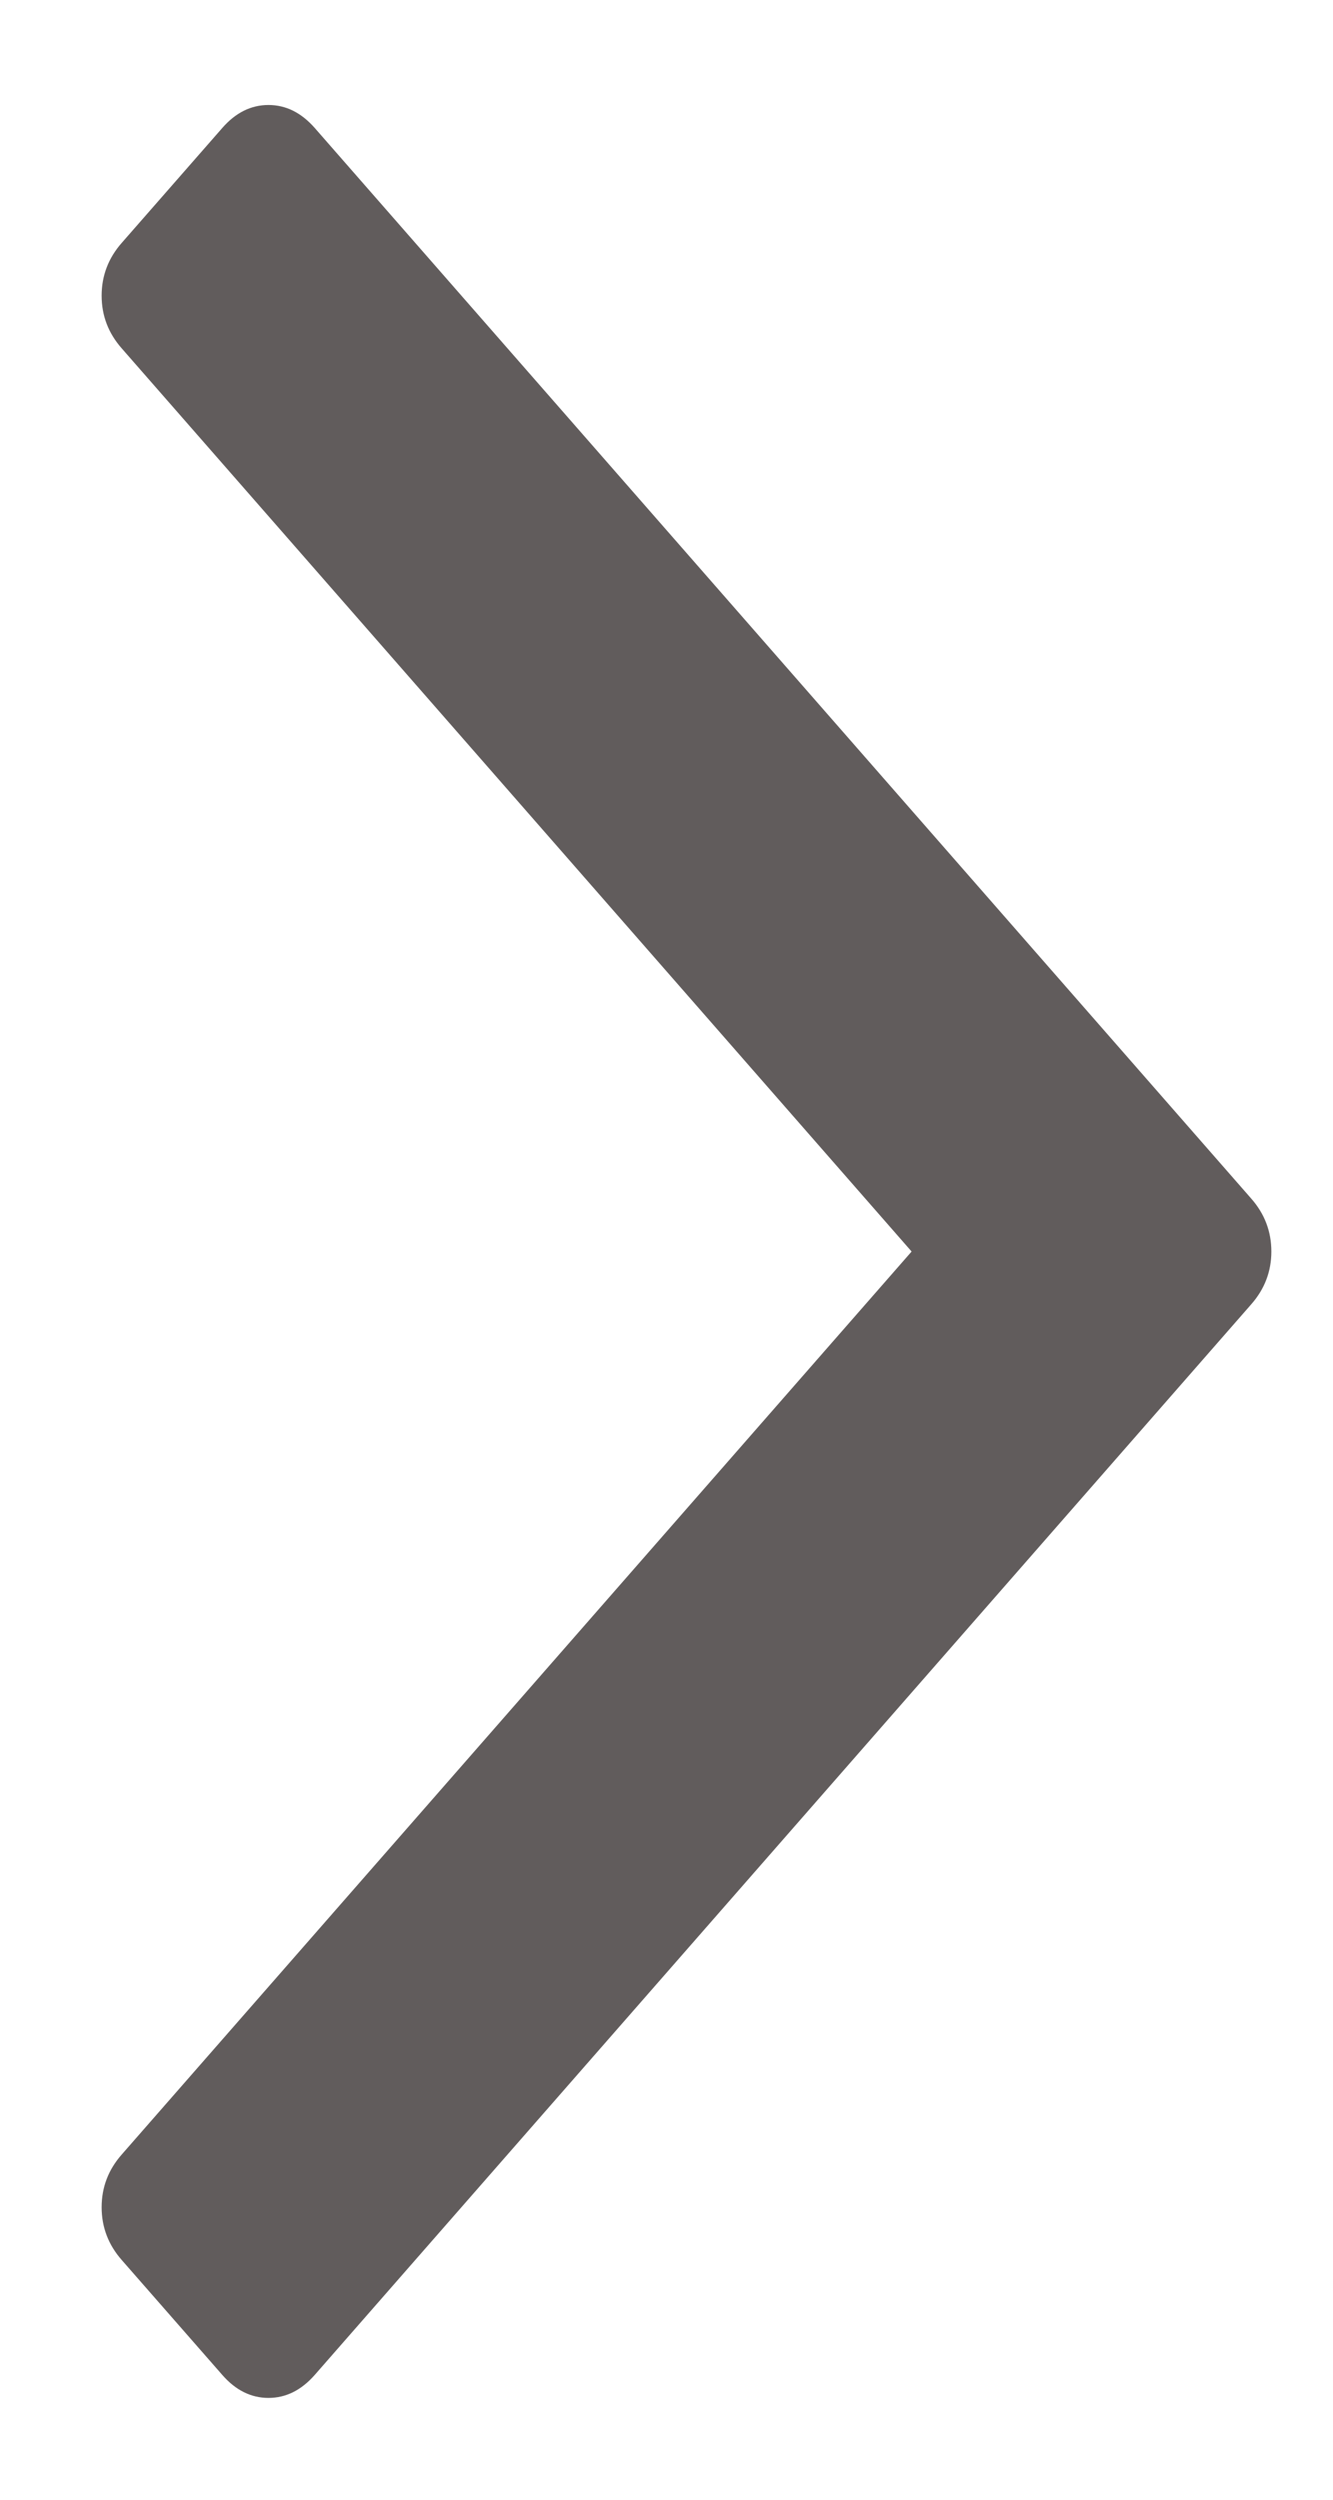 <?xml version="1.0" encoding="UTF-8"?>
<svg width="8px" height="15px" viewBox="0 0 8 15" version="1.1" xmlns="http://www.w3.org/2000/svg" xmlns:xlink="http://www.w3.org/1999/xlink">
    <!-- Generator: sketchtool 40 (33762) - http://www.bohemiancoding.com/sketch -->
    <title>3C5CC985-D04A-4030-A12D-A6362DBC5070</title>
    <desc>Created with sketchtool.</desc>
    <defs></defs>
    <g id="Site" stroke="none" stroke-width="1" fill="none" fill-rule="evenodd">
        <g id="Blog" transform="translate(-798, -1877)" fill="#615C5C">
            <g id="Group-13" transform="translate(612, 1870)">
                <g id="Group-14" transform="translate(190, 14.5) scale(-1, 1) translate(-190, -14.5) translate(182, 0)">
                    <path d="M14.759,12.001 C14.759,12.106 14.713,12.198 14.621,12.279 L8.197,17.899 C8.105,17.98 7.999,18.02 7.88,18.02 C7.76,18.02 7.654,17.98 7.562,17.899 L1.138,12.279 C1.046,12.198 1,12.106 1,12.001 C1,11.897 1.046,11.804 1.138,11.724 L1.827,11.121 C1.919,11.04 2.025,11 2.144,11 C2.264,11 2.369,11.04 2.461,11.121 L7.88,15.861 L13.298,11.121 C13.39,11.04 13.495,11 13.615,11 C13.734,11 13.84,11.04 13.932,11.121 L14.621,11.724 C14.713,11.804 14.759,11.897 14.759,12.001 L14.759,12.001 Z" id="Shape" transform="translate(7.88, 14.51) rotate(-270) translate(-7.88, -14.51) "></path>
                </g>
            </g>
        </g>
    </g>
</svg>